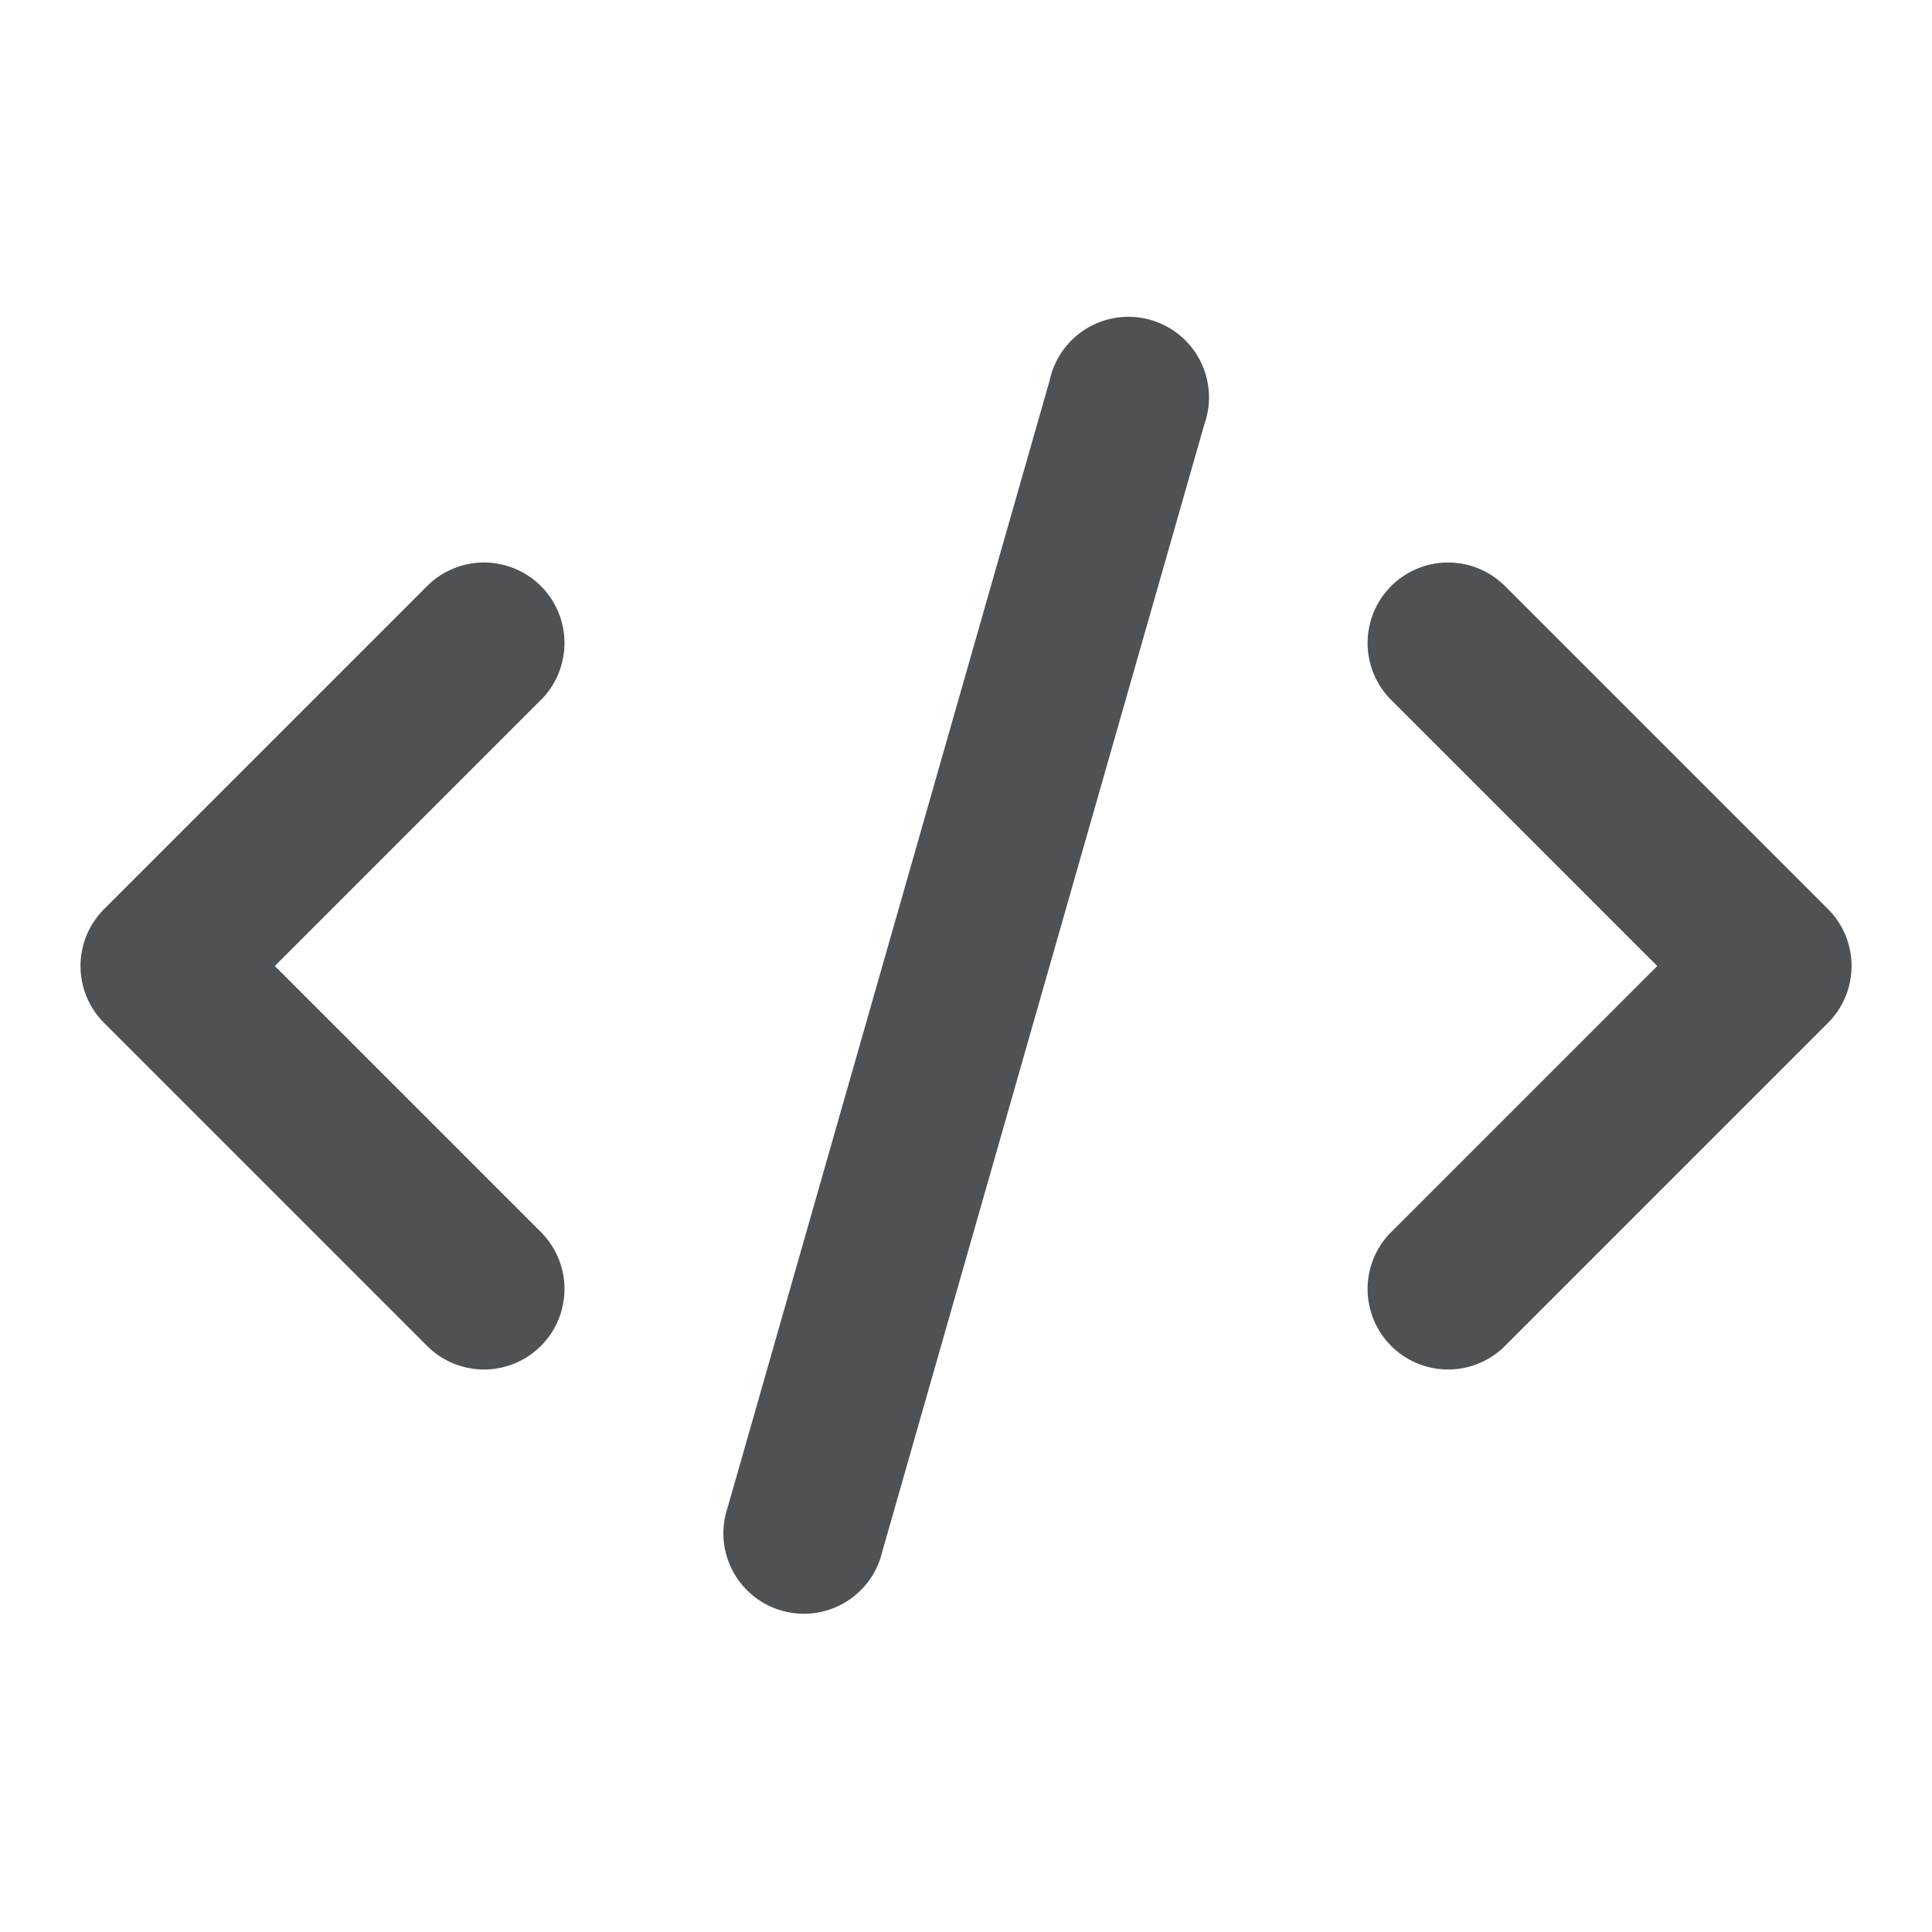 <svg xmlns="http://www.w3.org/2000/svg" width="24" height="24" fill="none"><path fill="#4E5255" d="m1.293 12.707 4 4a1 1 0 1 0 1.414-1.414L3.414 12l3.293-3.293a1 1 0 1 0-1.414-1.414l-4 4a1 1 0 0 0 0 1.414Zm17.415-5.414a1 1 0 1 0-1.414 1.414L20.587 12l-3.293 3.293a1 1 0 1 0 1.414 1.414l4-4a1 1 0 0 0 0-1.414l-4-4Zm-5.669-2.567-4 14a1 1 0 1 0 1.921.548l4-14a1.001 1.001 0 1 0-1.921-.548Z"/></svg>